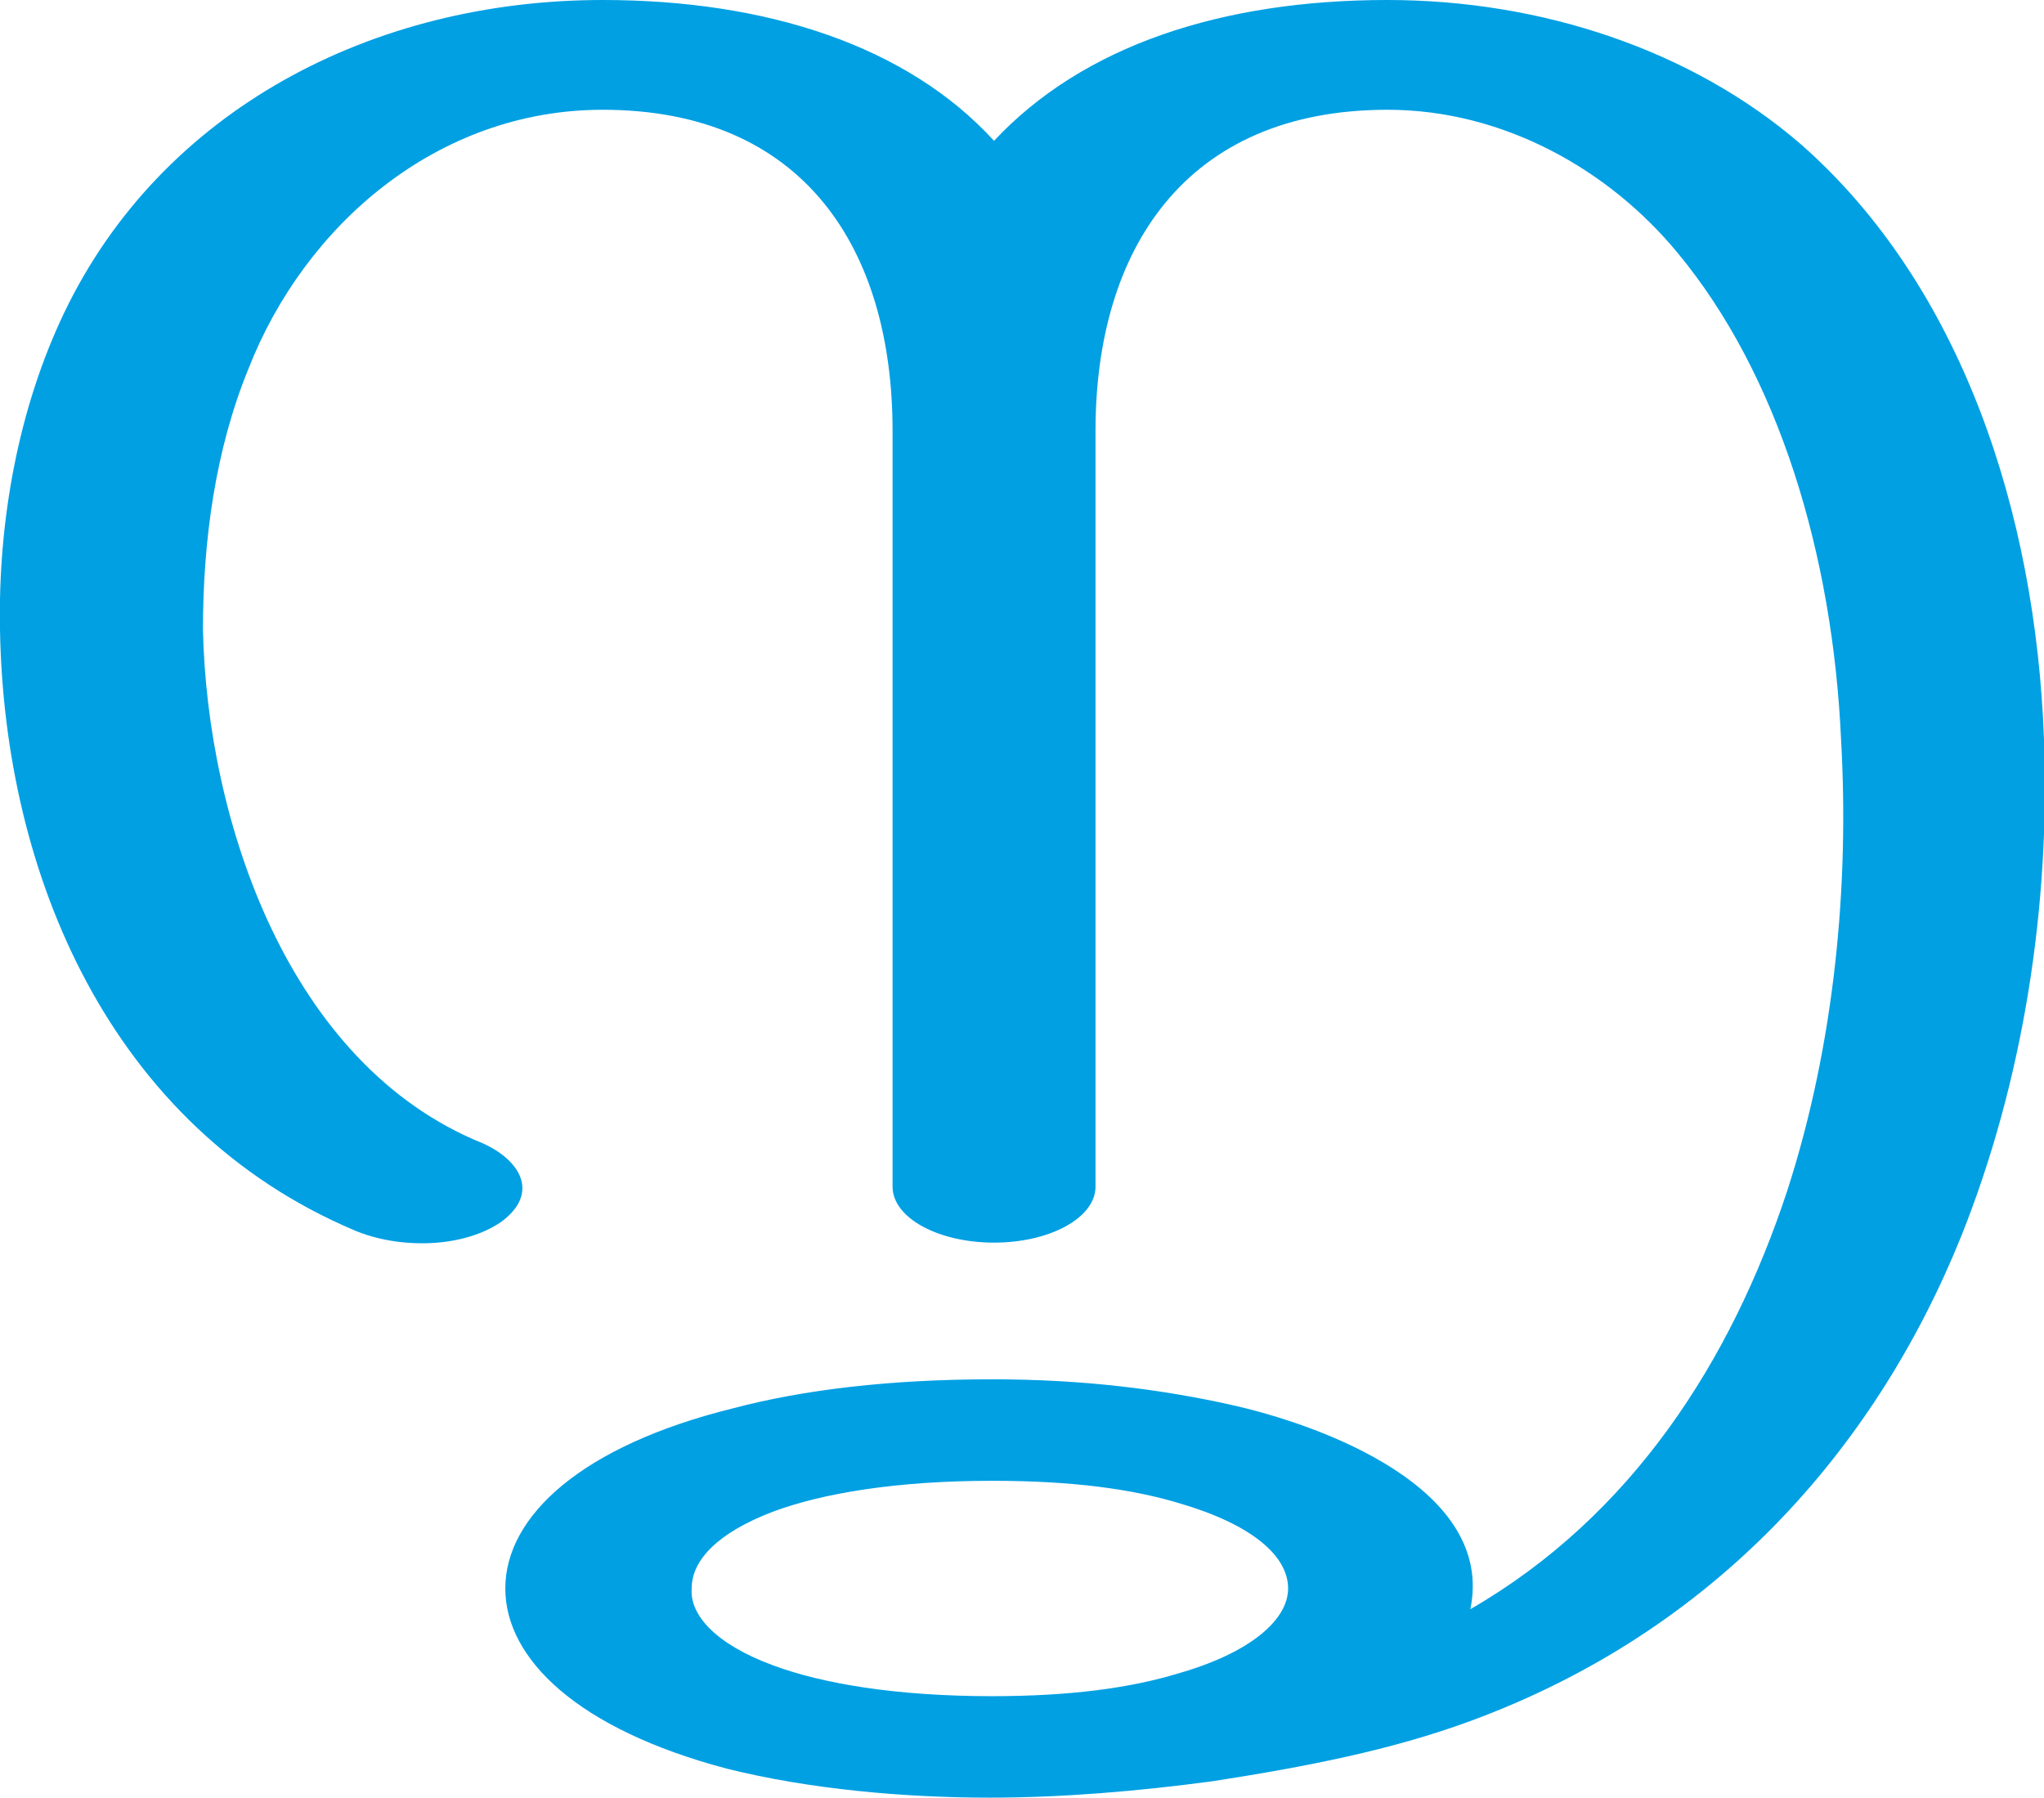 <?xml version="1.0" encoding="UTF-8"?>
<!DOCTYPE svg PUBLIC "-//W3C//DTD SVG 1.1//EN" "http://www.w3.org/Graphics/SVG/1.1/DTD/svg11.dtd">
<!-- Creator: CorelDRAW X8 -->
<svg xmlns="http://www.w3.org/2000/svg" xml:space="preserve" width="987px" height="868px" version="1.1" style="shape-rendering:geometricPrecision; text-rendering:geometricPrecision; image-rendering:optimizeQuality; fill-rule:evenodd; clip-rule:evenodd"
viewBox="0 0 987 868"
 xmlns:xlink="http://www.w3.org/1999/xlink">
 <defs>
  <style type="text/css">
   <![CDATA[
    .fil0 {fill:#00A0E3;fill-rule:nonzero}
   ]]>
  </style>
 </defs>
 <g id="Layer_x0020_1">
  <path class="fil0" d="M479 715c39,0 68,4 91,11 34,10 52,25 52,41 0,15 -18,31 -53,41 -23,7 -52,11 -90,11 -46,0 -82,-6 -106,-15 -27,-10 -40,-24 -39,-37 0,-14 13,-27 39,-37 24,-9 60,-15 106,-15zm391 -645c-53,-46 -126,-70 -200,-70 -80,0 -147,22 -190,68 -42,-46 -110,-68 -189,-68 -111,0 -213,53 -260,151 -22,46 -32,100 -31,153 2,118 53,240 171,290 21,9 52,9 71,-4 19,-14 9,-30 -9,-38 -94,-38 -133,-156 -135,-248 0,-43 6,-87 22,-126 27,-69 91,-125 171,-125 97,0 140,67 140,155l0 365c0,15 22,27 49,27 27,0 49,-12 49,-27l0 -365c0,-87 43,-155 141,-155 56,0 107,29 140,69 49,59 75,146 79,235 4,70 -3,147 -26,218 -27,82 -75,157 -153,202 12,-58 -71,-89 -117,-99 -32,-7 -69,-12 -114,-12 -49,0 -91,5 -125,14 -73,18 -110,52 -110,87 0,34 35,68 107,87 40,10 86,14 127,14 34,0 71,-3 108,-8 45,-7 86,-15 124,-29 117,-43 195,-130 237,-234 30,-75 43,-159 40,-240 -4,-110 -40,-219 -117,-287z"/>
 </g>
</svg>
